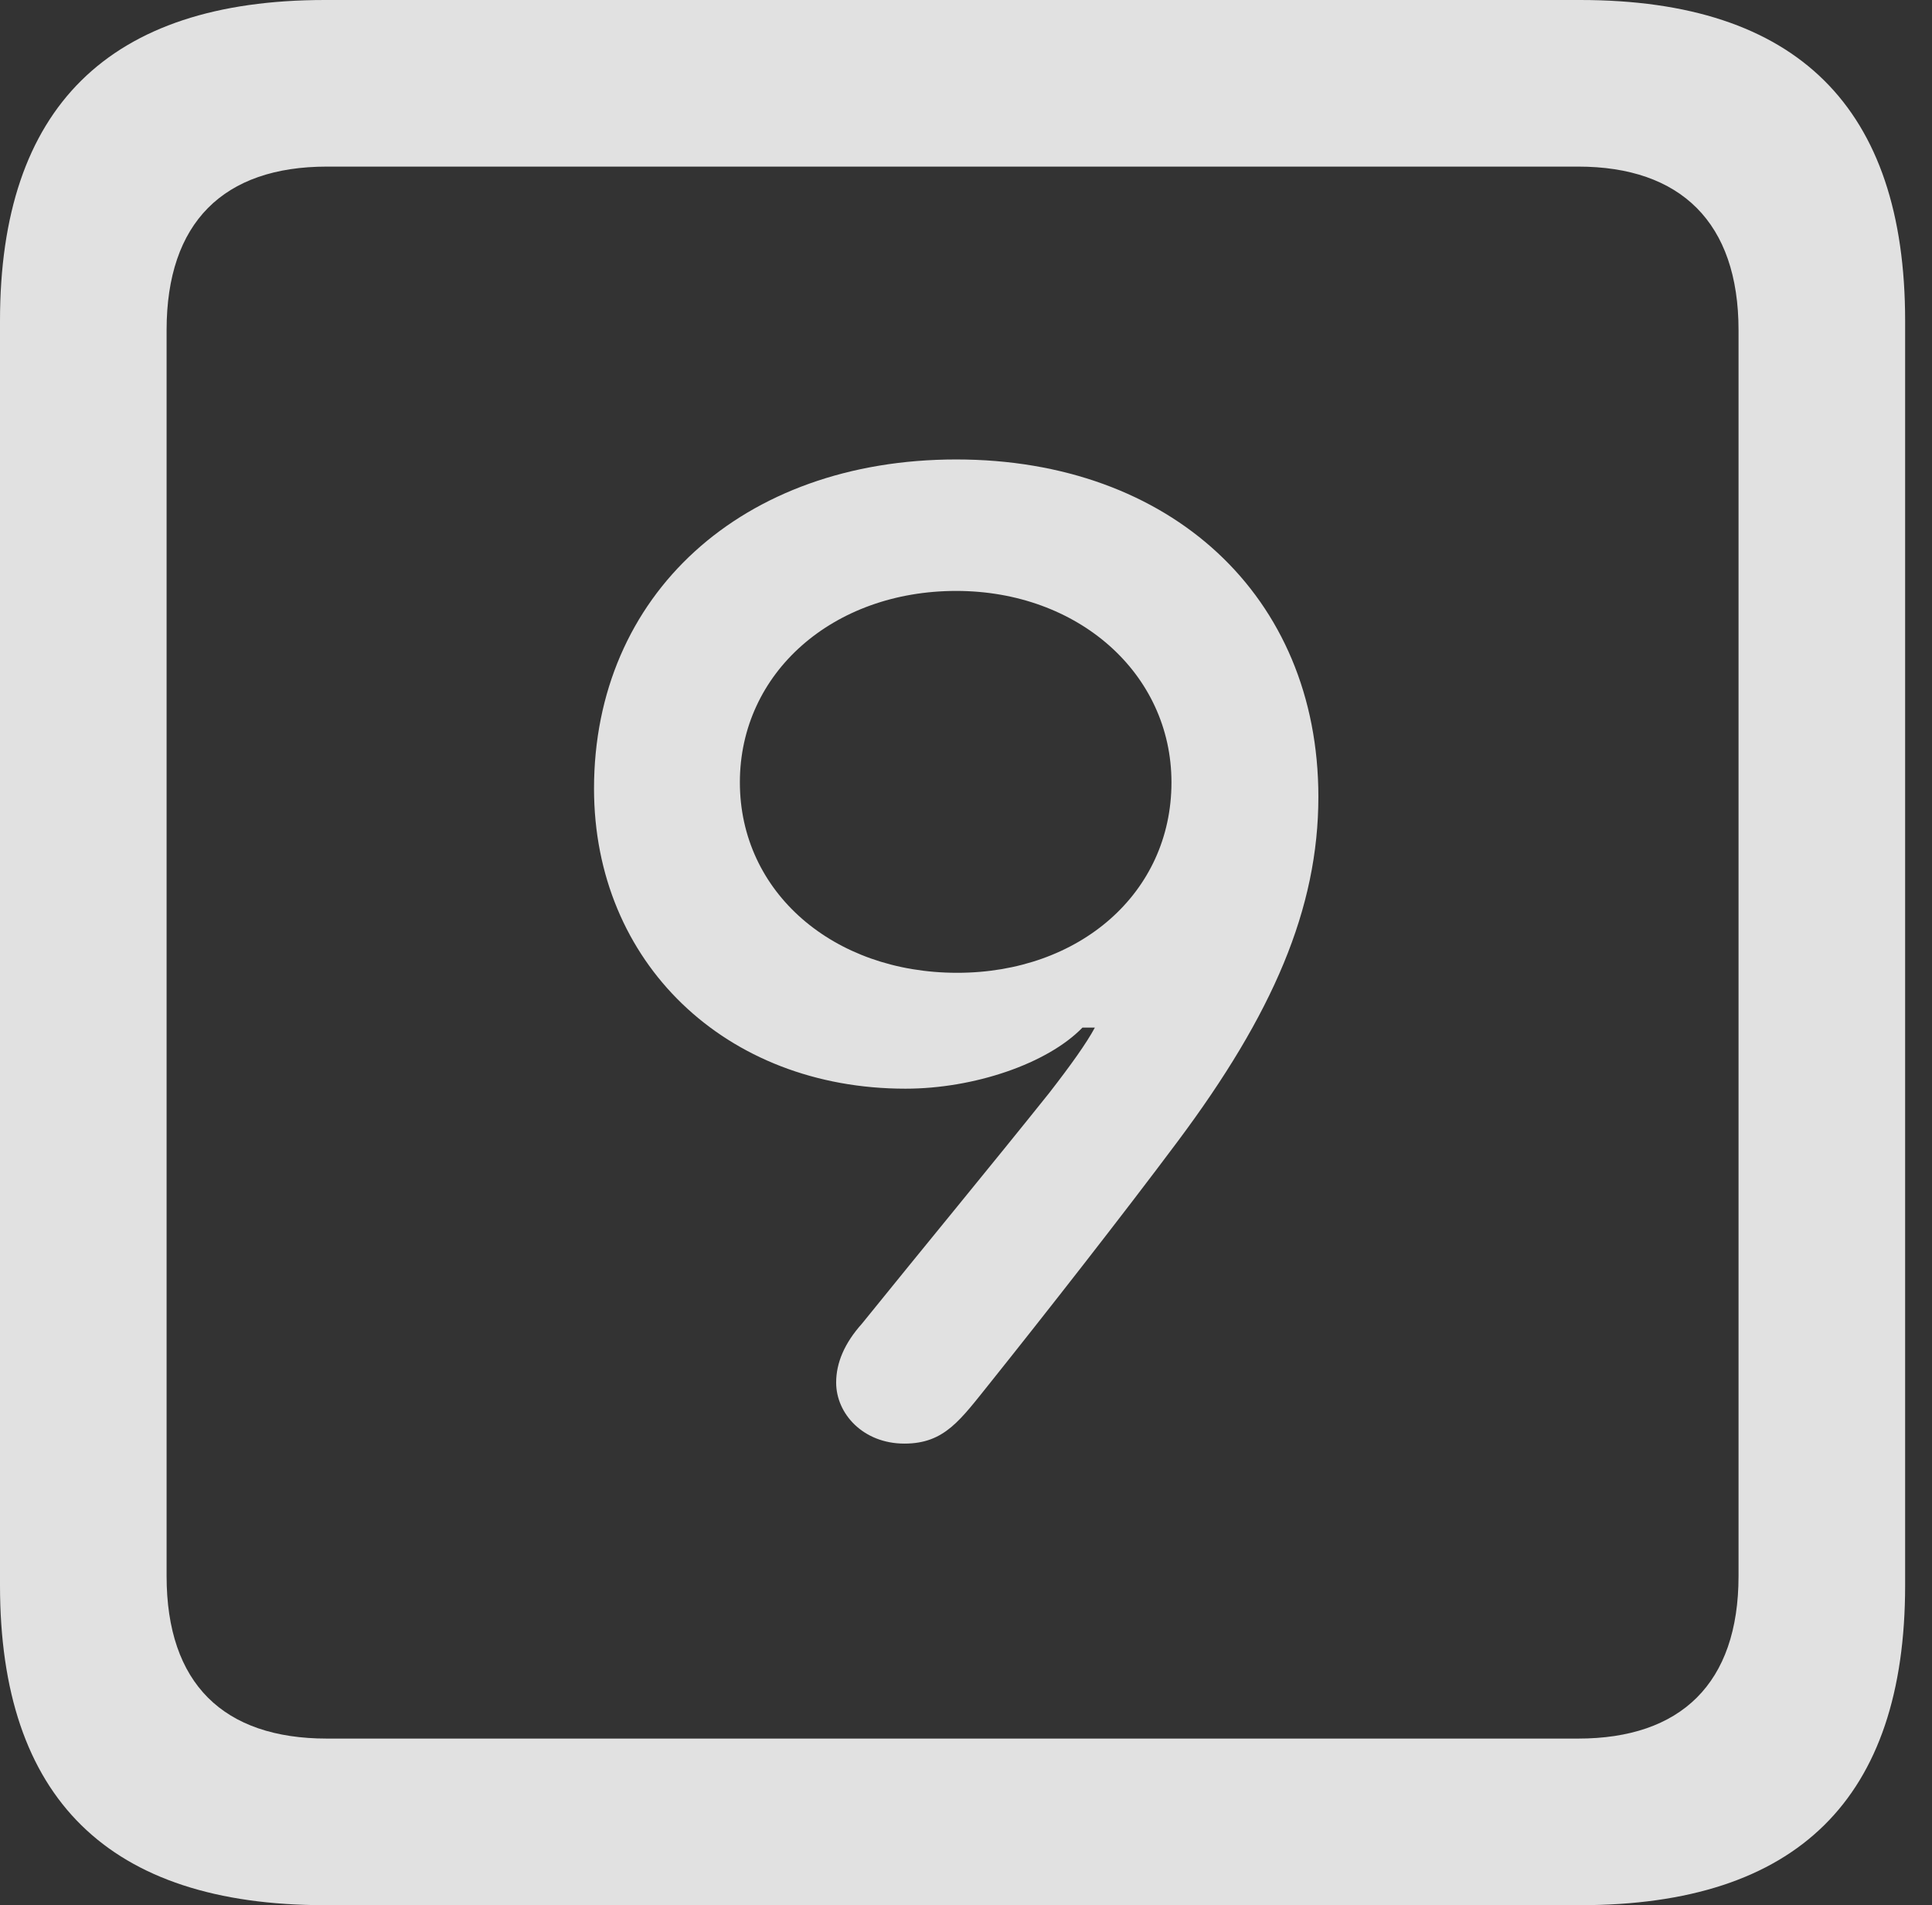 <?xml version="1.0" encoding="UTF-8"?>
<!--Generator: Apple Native CoreSVG 326-->
<!DOCTYPE svg
PUBLIC "-//W3C//DTD SVG 1.1//EN"
       "http://www.w3.org/Graphics/SVG/1.1/DTD/svg11.dtd">
<svg version="1.1" xmlns="http://www.w3.org/2000/svg" xmlns:xlink="http://www.w3.org/1999/xlink" viewBox="0 0 25.525 25.17">
 <rect x="0" y="0" width="25.525" height="25.17" fill="#333333" stroke="none"/>
 <g>
  <rect height="25.17" opacity="0" width="25.525" x="0" y="0"/>
  <path d="M4.293 25.17L20.877 25.17C23.748 25.17 25.17 23.762 25.17 20.945L25.17 4.238C25.17 1.422 23.748 0 20.877 0L4.293 0C1.436 0 0 1.422 0 4.238L0 20.945C0 23.762 1.436 25.17 4.293 25.17ZM4.32 22.969C2.953 22.969 2.201 22.244 2.201 20.822L2.201 4.361C2.201 2.939 2.953 2.201 4.32 2.201L20.85 2.201C22.203 2.201 22.969 2.939 22.969 4.361L22.969 20.822C22.969 22.244 22.203 22.969 20.85 22.969ZM7.848 10.418C7.848 12.715 9.584 14.383 11.963 14.383C12.865 14.383 13.836 14.055 14.301 13.576L14.465 13.576C14.355 13.781 14.15 14.068 13.863 14.438C13.098 15.395 12.195 16.488 11.389 17.486C11.156 17.746 11.047 18.006 11.047 18.266C11.047 18.676 11.402 19.072 11.949 19.072C12.482 19.072 12.688 18.758 13.084 18.266C13.795 17.377 14.834 16.051 15.559 15.08C16.816 13.398 17.418 12.004 17.418 10.527C17.418 7.875 15.463 6.07 12.633 6.07C9.803 6.07 7.848 7.861 7.848 10.418ZM9.775 10.336C9.775 8.887 11.006 7.807 12.633 7.807C14.246 7.807 15.477 8.9 15.477 10.336C15.477 11.799 14.26 12.852 12.646 12.852C11.006 12.852 9.775 11.785 9.775 10.336Z" fill="white" fill-opacity="0.85"/>
 </g>
</svg>
